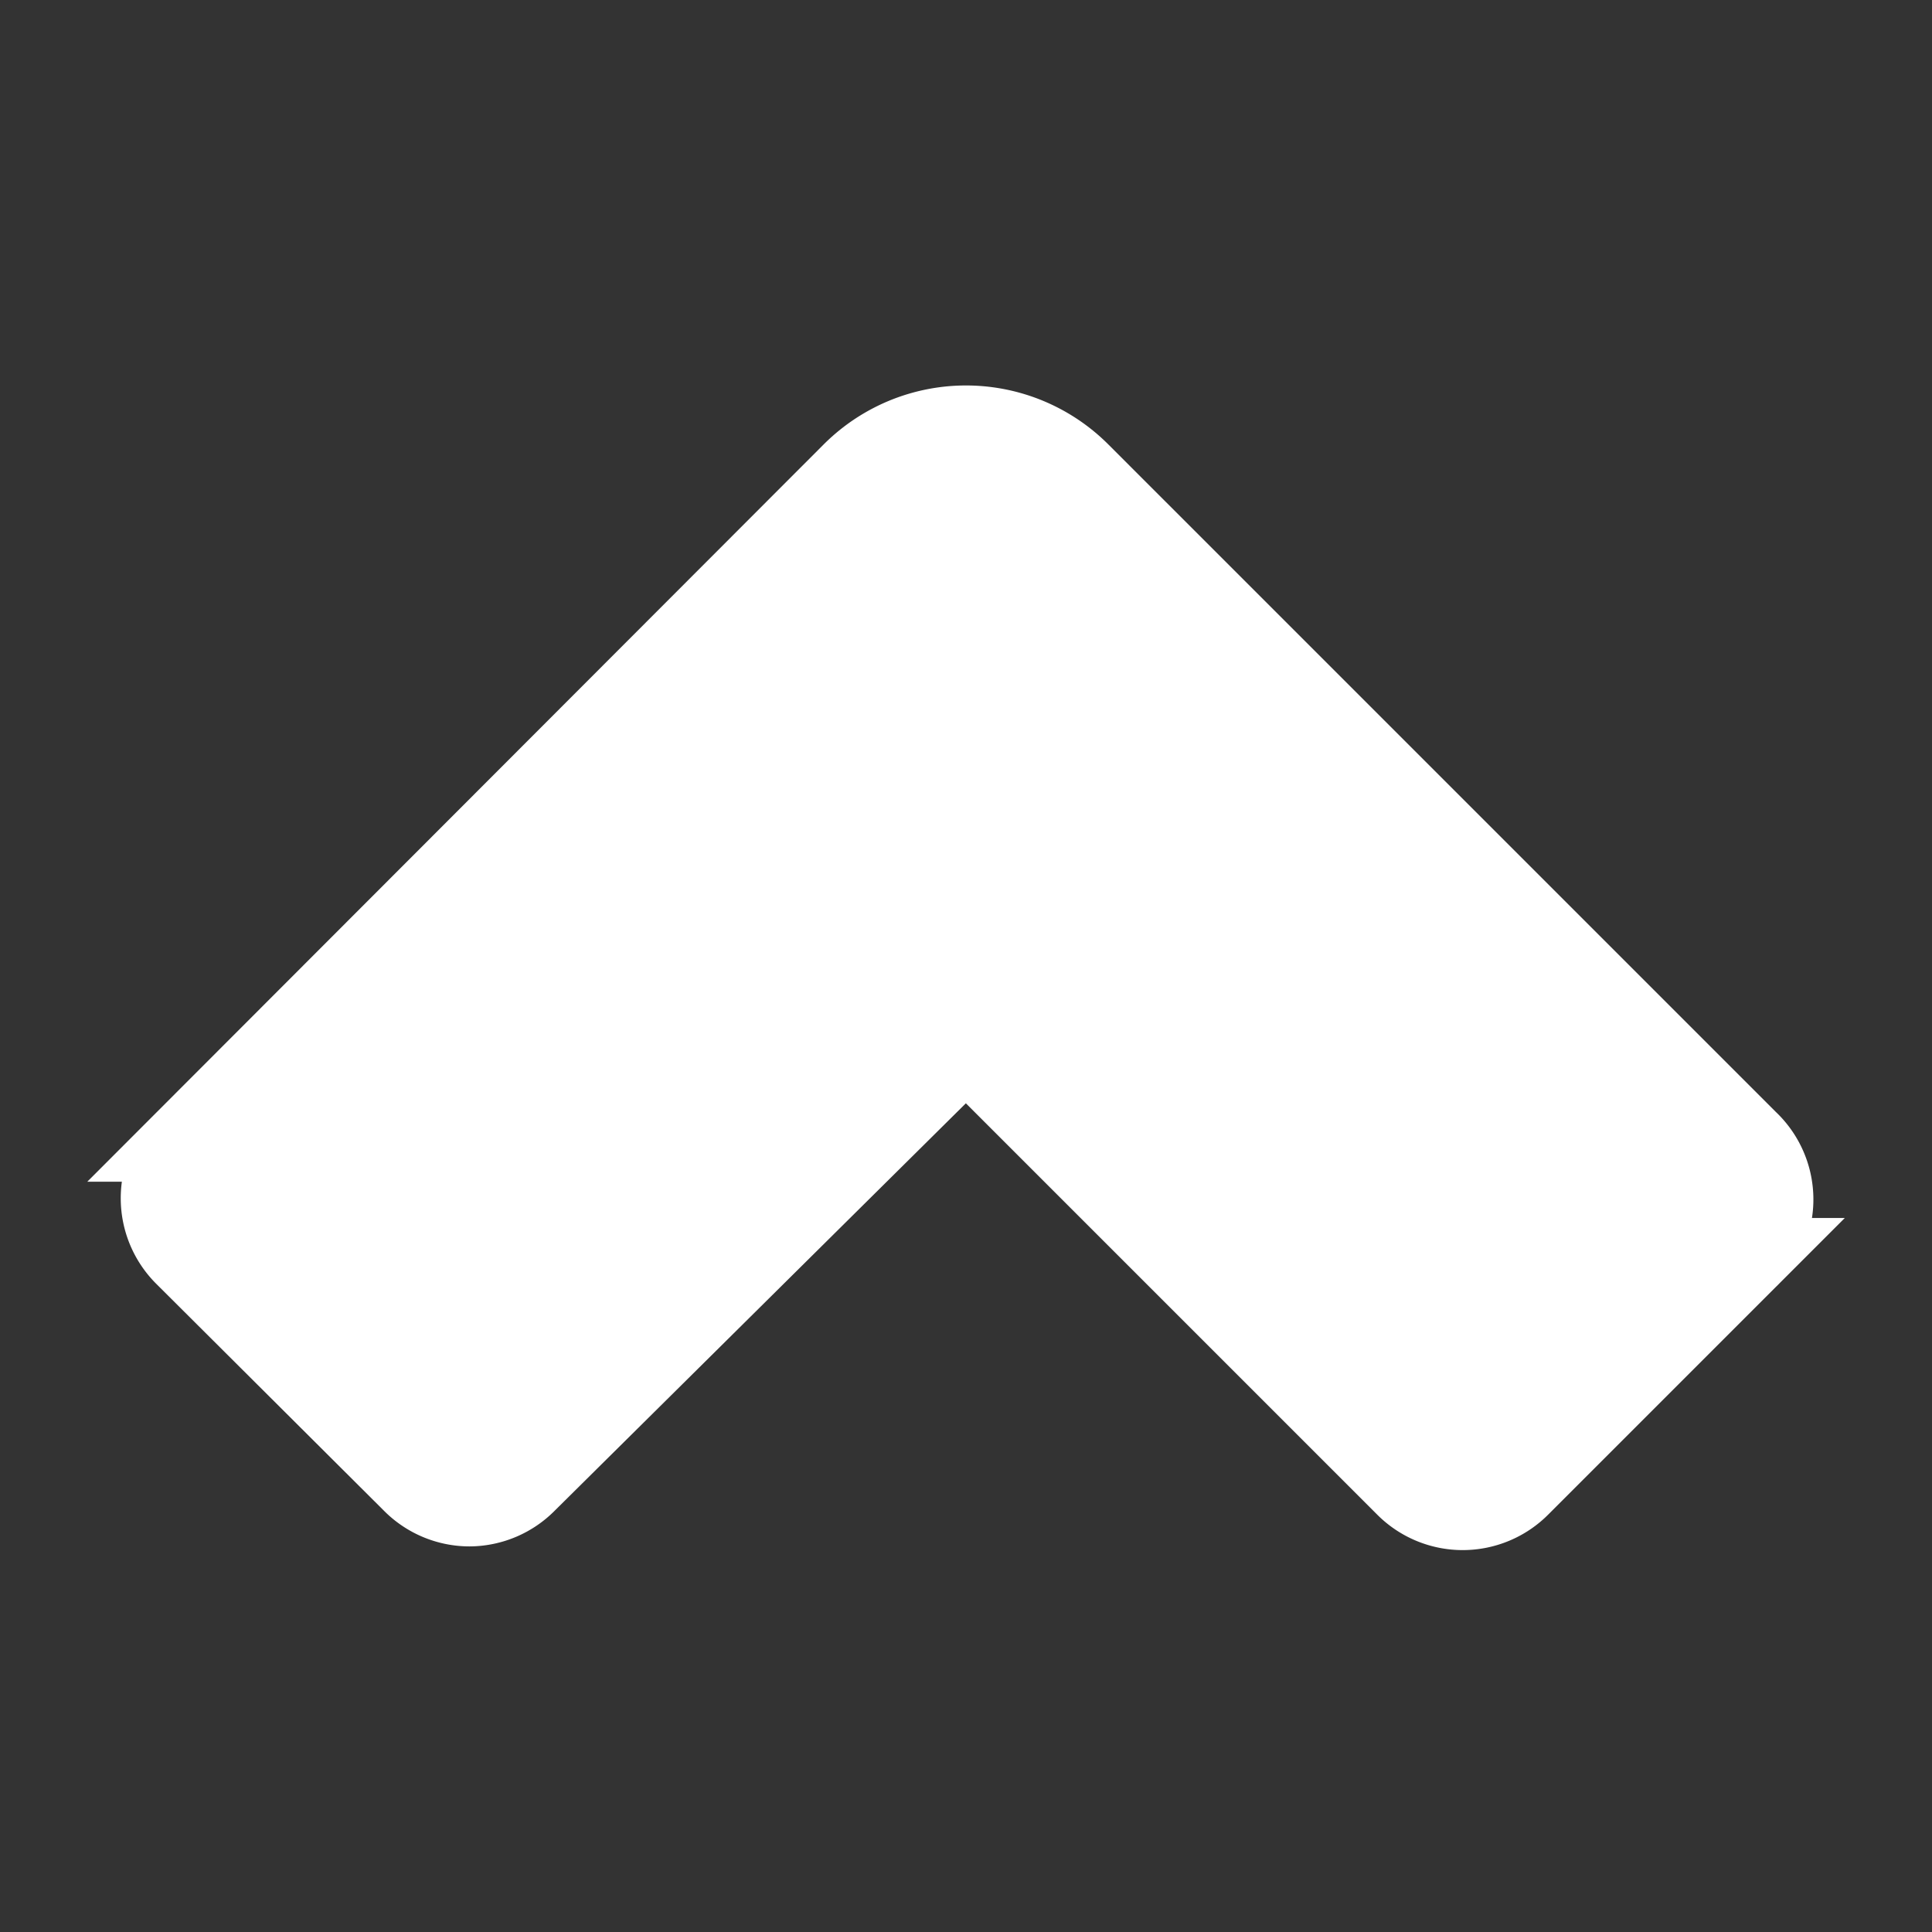 <!DOCTYPE svg PUBLIC "-//W3C//DTD SVG 1.1//EN" "http://www.w3.org/Graphics/SVG/1.1/DTD/svg11.dtd">
<!-- Uploaded to: SVG Repo, www.svgrepo.com, Transformed by: SVG Repo Mixer Tools -->
<svg fill="#ffffff" width="800px" height="800px" viewBox="0 0 24 24" id="up-direction-2" data-name="Flat Color" xmlns="http://www.w3.org/2000/svg" class="icon flat-color" stroke="#ffffff">
<rect x="0" y="0" width="24" height="24" fill="#333333" stroke="none"/>
<g id="SVGRepo_bgCarrier" stroke-width="0"/>
<g id="SVGRepo_tracerCarrier" stroke-linecap="round" stroke-linejoin="round"/>
<g id="SVGRepo_iconCarrier">
<path id="primary" d="M21.71,14.17,13.42,5.88a2,2,0,0,0-2.84,0l-8.29,8.3a1,1,0,0,0-.29.71,1,1,0,0,0,.29.7l2.83,2.82a1,1,0,0,0,.71.3,1,1,0,0,0,.71-.3L12,13l5.46,5.46a1,1,0,0,0,1.42,0l2.83-2.83A1,1,0,0,0,21.71,14.17Z" style="fill: #ffffff;"/>
</g>
</svg>